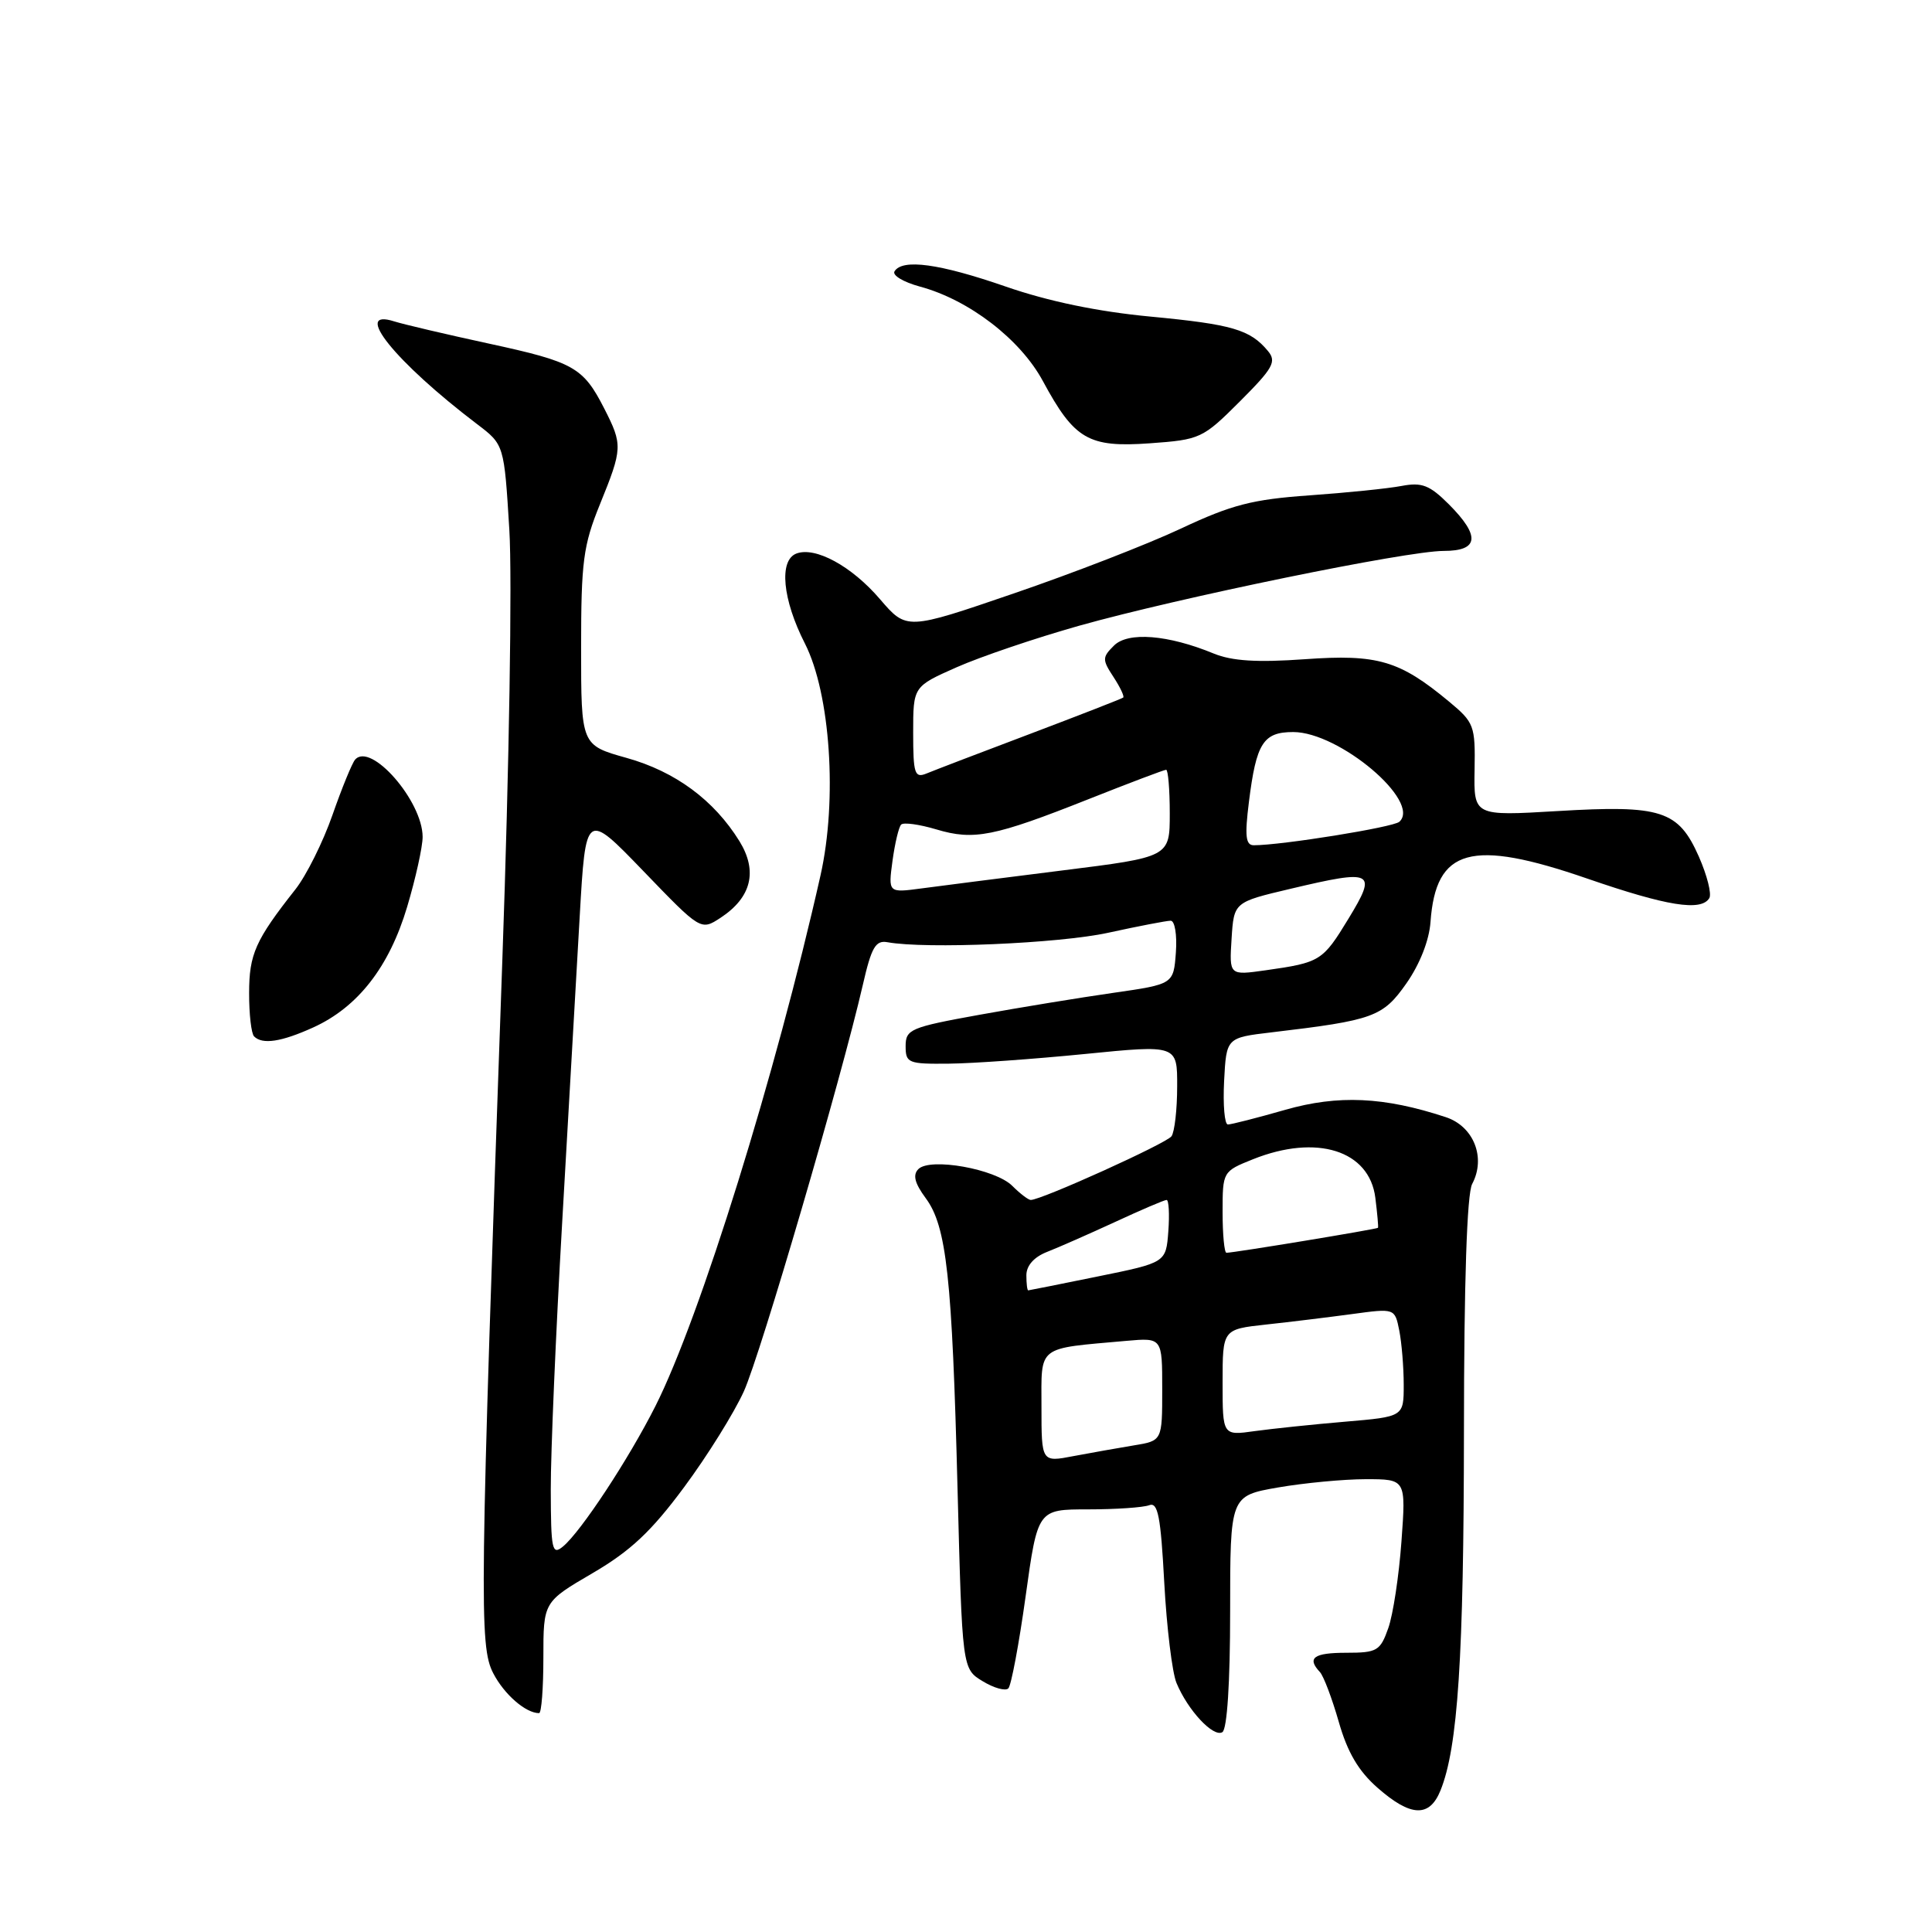 <?xml version="1.0" encoding="UTF-8" standalone="no"?>
<!DOCTYPE svg PUBLIC "-//W3C//DTD SVG 1.1//EN" "http://www.w3.org/Graphics/SVG/1.1/DTD/svg11.dtd" >
<svg xmlns="http://www.w3.org/2000/svg" xmlns:xlink="http://www.w3.org/1999/xlink" version="1.1" viewBox="0 0 256 256">
 <g >
 <path fill="currentColor"
d=" M 190.87 237.25 C 193.18 231.55 193.96 219.57 193.98 189.68 C 193.99 169.81 194.38 158.16 195.07 156.88 C 196.92 153.41 195.28 149.25 191.58 148.03 C 183.40 145.33 177.32 145.05 170.29 147.06 C 166.56 148.13 163.14 149.00 162.70 149.00 C 162.26 149.00 162.04 146.41 162.20 143.25 C 162.50 137.50 162.50 137.50 168.50 136.79 C 182.02 135.19 183.23 134.75 186.35 130.31 C 188.13 127.77 189.38 124.60 189.55 122.16 C 190.25 112.39 194.92 111.10 210.33 116.42 C 220.88 120.06 225.40 120.79 226.49 119.01 C 226.83 118.47 226.20 115.99 225.11 113.51 C 222.39 107.37 220.15 106.65 206.39 107.47 C 195.28 108.13 195.28 108.13 195.39 102.00 C 195.49 96.15 195.34 95.73 192.00 92.96 C 185.44 87.51 182.54 86.66 172.89 87.35 C 166.57 87.80 163.25 87.59 160.83 86.60 C 154.77 84.10 149.46 83.68 147.60 85.55 C 146.04 87.10 146.04 87.41 147.54 89.70 C 148.43 91.06 149.01 92.29 148.83 92.43 C 148.65 92.58 143.10 94.74 136.50 97.24 C 129.90 99.73 123.71 102.10 122.75 102.50 C 121.20 103.13 121.00 102.53 121.00 97.09 C 121.00 90.97 121.00 90.97 126.75 88.42 C 129.91 87.02 137.22 84.54 143.00 82.91 C 156.20 79.20 186.38 73.00 191.30 73.00 C 195.97 73.00 196.18 71.03 191.97 66.81 C 189.43 64.28 188.41 63.88 185.72 64.39 C 183.95 64.73 178.45 65.29 173.50 65.64 C 165.96 66.17 163.20 66.88 156.50 70.03 C 152.10 72.10 142.12 75.97 134.31 78.64 C 120.13 83.50 120.13 83.50 116.60 79.39 C 112.86 75.02 108.03 72.39 105.52 73.35 C 103.19 74.25 103.68 79.44 106.66 85.28 C 110.03 91.92 110.98 105.96 108.72 116.00 C 102.80 142.32 92.78 174.55 86.85 186.31 C 83.30 193.35 76.99 202.93 74.61 204.91 C 73.15 206.12 73.00 205.40 72.98 197.37 C 72.97 192.49 73.65 176.57 74.49 162.00 C 75.33 147.43 76.37 129.20 76.81 121.50 C 77.61 107.50 77.61 107.50 85.24 115.41 C 92.86 123.32 92.86 123.32 95.48 121.61 C 99.57 118.92 100.43 115.44 97.98 111.46 C 94.61 106.02 89.50 102.24 83.04 100.43 C 77.00 98.74 77.00 98.74 77.00 85.85 C 77.00 74.41 77.28 72.27 79.50 66.81 C 82.50 59.42 82.52 58.95 80.07 54.14 C 77.27 48.66 76.06 47.97 64.74 45.52 C 59.11 44.30 53.49 42.98 52.25 42.59 C 46.58 40.77 52.37 47.96 63.23 56.21 C 66.80 58.92 66.80 58.92 67.49 70.21 C 67.88 76.52 67.47 101.56 66.57 127.00 C 63.56 212.19 63.48 218.10 65.36 221.72 C 66.81 224.52 69.66 227.00 71.43 227.00 C 71.75 227.00 72.00 223.68 72.00 219.63 C 72.00 212.26 72.00 212.26 78.52 208.45 C 83.55 205.51 86.31 202.92 90.64 197.07 C 93.73 192.91 97.29 187.18 98.57 184.35 C 100.80 179.39 111.47 142.93 114.33 130.50 C 115.47 125.51 116.02 124.56 117.60 124.85 C 122.68 125.77 140.31 125.02 146.82 123.60 C 150.84 122.72 154.58 122.00 155.12 122.00 C 155.67 122.00 155.98 123.88 155.81 126.20 C 155.50 130.41 155.50 130.41 147.50 131.56 C 143.10 132.19 135.11 133.50 129.75 134.47 C 120.64 136.12 120.00 136.39 120.00 138.62 C 120.00 140.86 120.34 141.00 125.75 140.94 C 128.91 140.91 137.01 140.33 143.75 139.66 C 156.00 138.44 156.00 138.44 155.98 143.97 C 155.98 147.01 155.64 149.98 155.23 150.56 C 154.58 151.50 138.00 159.00 136.58 159.00 C 136.26 159.00 135.16 158.16 134.13 157.13 C 131.89 154.89 123.25 153.35 121.69 154.91 C 120.92 155.68 121.20 156.78 122.66 158.76 C 125.43 162.50 126.16 169.17 126.88 197.32 C 127.50 221.13 127.50 221.13 130.21 222.77 C 131.70 223.68 133.23 224.10 133.61 223.72 C 133.99 223.34 135.02 217.85 135.90 211.52 C 137.50 200.00 137.50 200.00 144.17 200.00 C 147.83 200.00 151.48 199.75 152.27 199.45 C 153.43 199.00 153.80 200.90 154.27 209.70 C 154.59 215.64 155.32 221.62 155.89 223.00 C 157.40 226.64 160.78 230.25 161.97 229.52 C 162.60 229.13 163.00 222.97 163.00 213.54 C 163.00 198.21 163.00 198.21 169.33 197.10 C 172.81 196.50 178.06 196.00 180.98 196.00 C 186.30 196.00 186.30 196.00 185.70 204.25 C 185.37 208.79 184.59 213.96 183.95 215.75 C 182.89 218.75 182.47 219.00 178.40 219.00 C 174.07 219.00 173.14 219.68 174.89 221.55 C 175.38 222.07 176.50 225.04 177.39 228.14 C 178.54 232.18 180.00 234.67 182.53 236.89 C 186.92 240.75 189.41 240.86 190.87 237.25 Z  M 41.51 136.14 C 47.43 133.45 51.58 128.11 53.95 120.16 C 55.08 116.38 56.00 112.21 56.00 110.89 C 55.99 106.13 49.12 98.27 47.05 100.66 C 46.65 101.12 45.30 104.42 44.05 108.00 C 42.80 111.58 40.59 116.01 39.14 117.85 C 33.84 124.57 33.01 126.44 33.01 131.58 C 33.00 134.38 33.30 136.97 33.67 137.33 C 34.77 138.44 37.28 138.06 41.51 136.14 Z  M 164.29 53.19 C 168.70 48.78 169.18 47.92 168.01 46.51 C 165.65 43.67 163.28 42.98 152.44 41.95 C 145.45 41.29 138.91 39.93 133.26 37.97 C 124.49 34.93 119.58 34.26 118.53 35.95 C 118.20 36.48 119.71 37.38 121.88 37.97 C 128.39 39.72 135.20 44.95 138.19 50.50 C 142.37 58.24 144.22 59.32 152.36 58.74 C 159.03 58.26 159.37 58.11 164.29 53.19 Z  M 138.00 186.42 C 138.00 178.18 137.28 178.74 149.25 177.67 C 154.00 177.25 154.00 177.25 154.00 184.08 C 154.00 190.91 154.00 190.91 150.25 191.52 C 148.19 191.86 144.59 192.50 142.25 192.94 C 138.00 193.76 138.00 193.76 138.00 186.42 Z  M 162.00 183.19 C 162.00 176.14 162.00 176.14 167.75 175.51 C 170.91 175.17 176.05 174.54 179.16 174.12 C 184.82 173.35 184.82 173.35 185.41 176.30 C 185.73 177.92 186.00 181.16 186.00 183.49 C 186.00 187.72 186.00 187.72 178.25 188.38 C 173.99 188.74 168.59 189.31 166.25 189.63 C 162.00 190.23 162.00 190.23 162.00 183.19 Z  M 136.00 168.98 C 136.00 167.70 137.01 166.56 138.75 165.88 C 140.26 165.29 144.32 163.50 147.77 161.91 C 151.22 160.31 154.28 159.00 154.58 159.00 C 154.87 159.00 154.98 160.87 154.81 163.15 C 154.50 167.30 154.50 167.30 145.50 169.13 C 140.55 170.14 136.39 170.97 136.25 170.98 C 136.11 170.99 136.00 170.09 136.00 168.98 Z  M 162.00 160.61 C 162.00 155.25 162.02 155.21 166.02 153.61 C 174.46 150.23 181.46 152.43 182.24 158.72 C 182.50 160.80 182.66 162.58 182.59 162.69 C 182.46 162.87 163.50 166.00 162.51 166.00 C 162.23 166.00 162.00 163.57 162.00 160.61 Z  M 163.19 124.39 C 163.50 119.54 163.50 119.54 171.00 117.77 C 182.02 115.16 182.52 115.42 178.68 121.73 C 175.26 127.35 174.95 127.54 167.69 128.57 C 162.88 129.25 162.88 129.25 163.19 124.39 Z  M 118.26 114.07 C 118.58 111.74 119.09 109.57 119.41 109.26 C 119.73 108.94 121.82 109.23 124.07 109.90 C 129.04 111.39 131.72 110.86 144.27 105.88 C 149.64 103.75 154.26 102.00 154.52 102.00 C 154.78 102.00 155.00 104.60 155.00 107.78 C 155.00 113.56 155.00 113.56 140.75 115.34 C 132.91 116.33 124.52 117.39 122.10 117.72 C 117.69 118.31 117.69 118.31 118.26 114.07 Z  M 165.49 106.25 C 166.46 98.46 167.38 97.00 171.36 97.00 C 177.46 97.00 188.37 106.22 185.42 108.89 C 184.61 109.62 169.82 112.00 166.13 112.00 C 165.06 112.00 164.92 110.79 165.49 106.25 Z "/>
</g>
</svg>